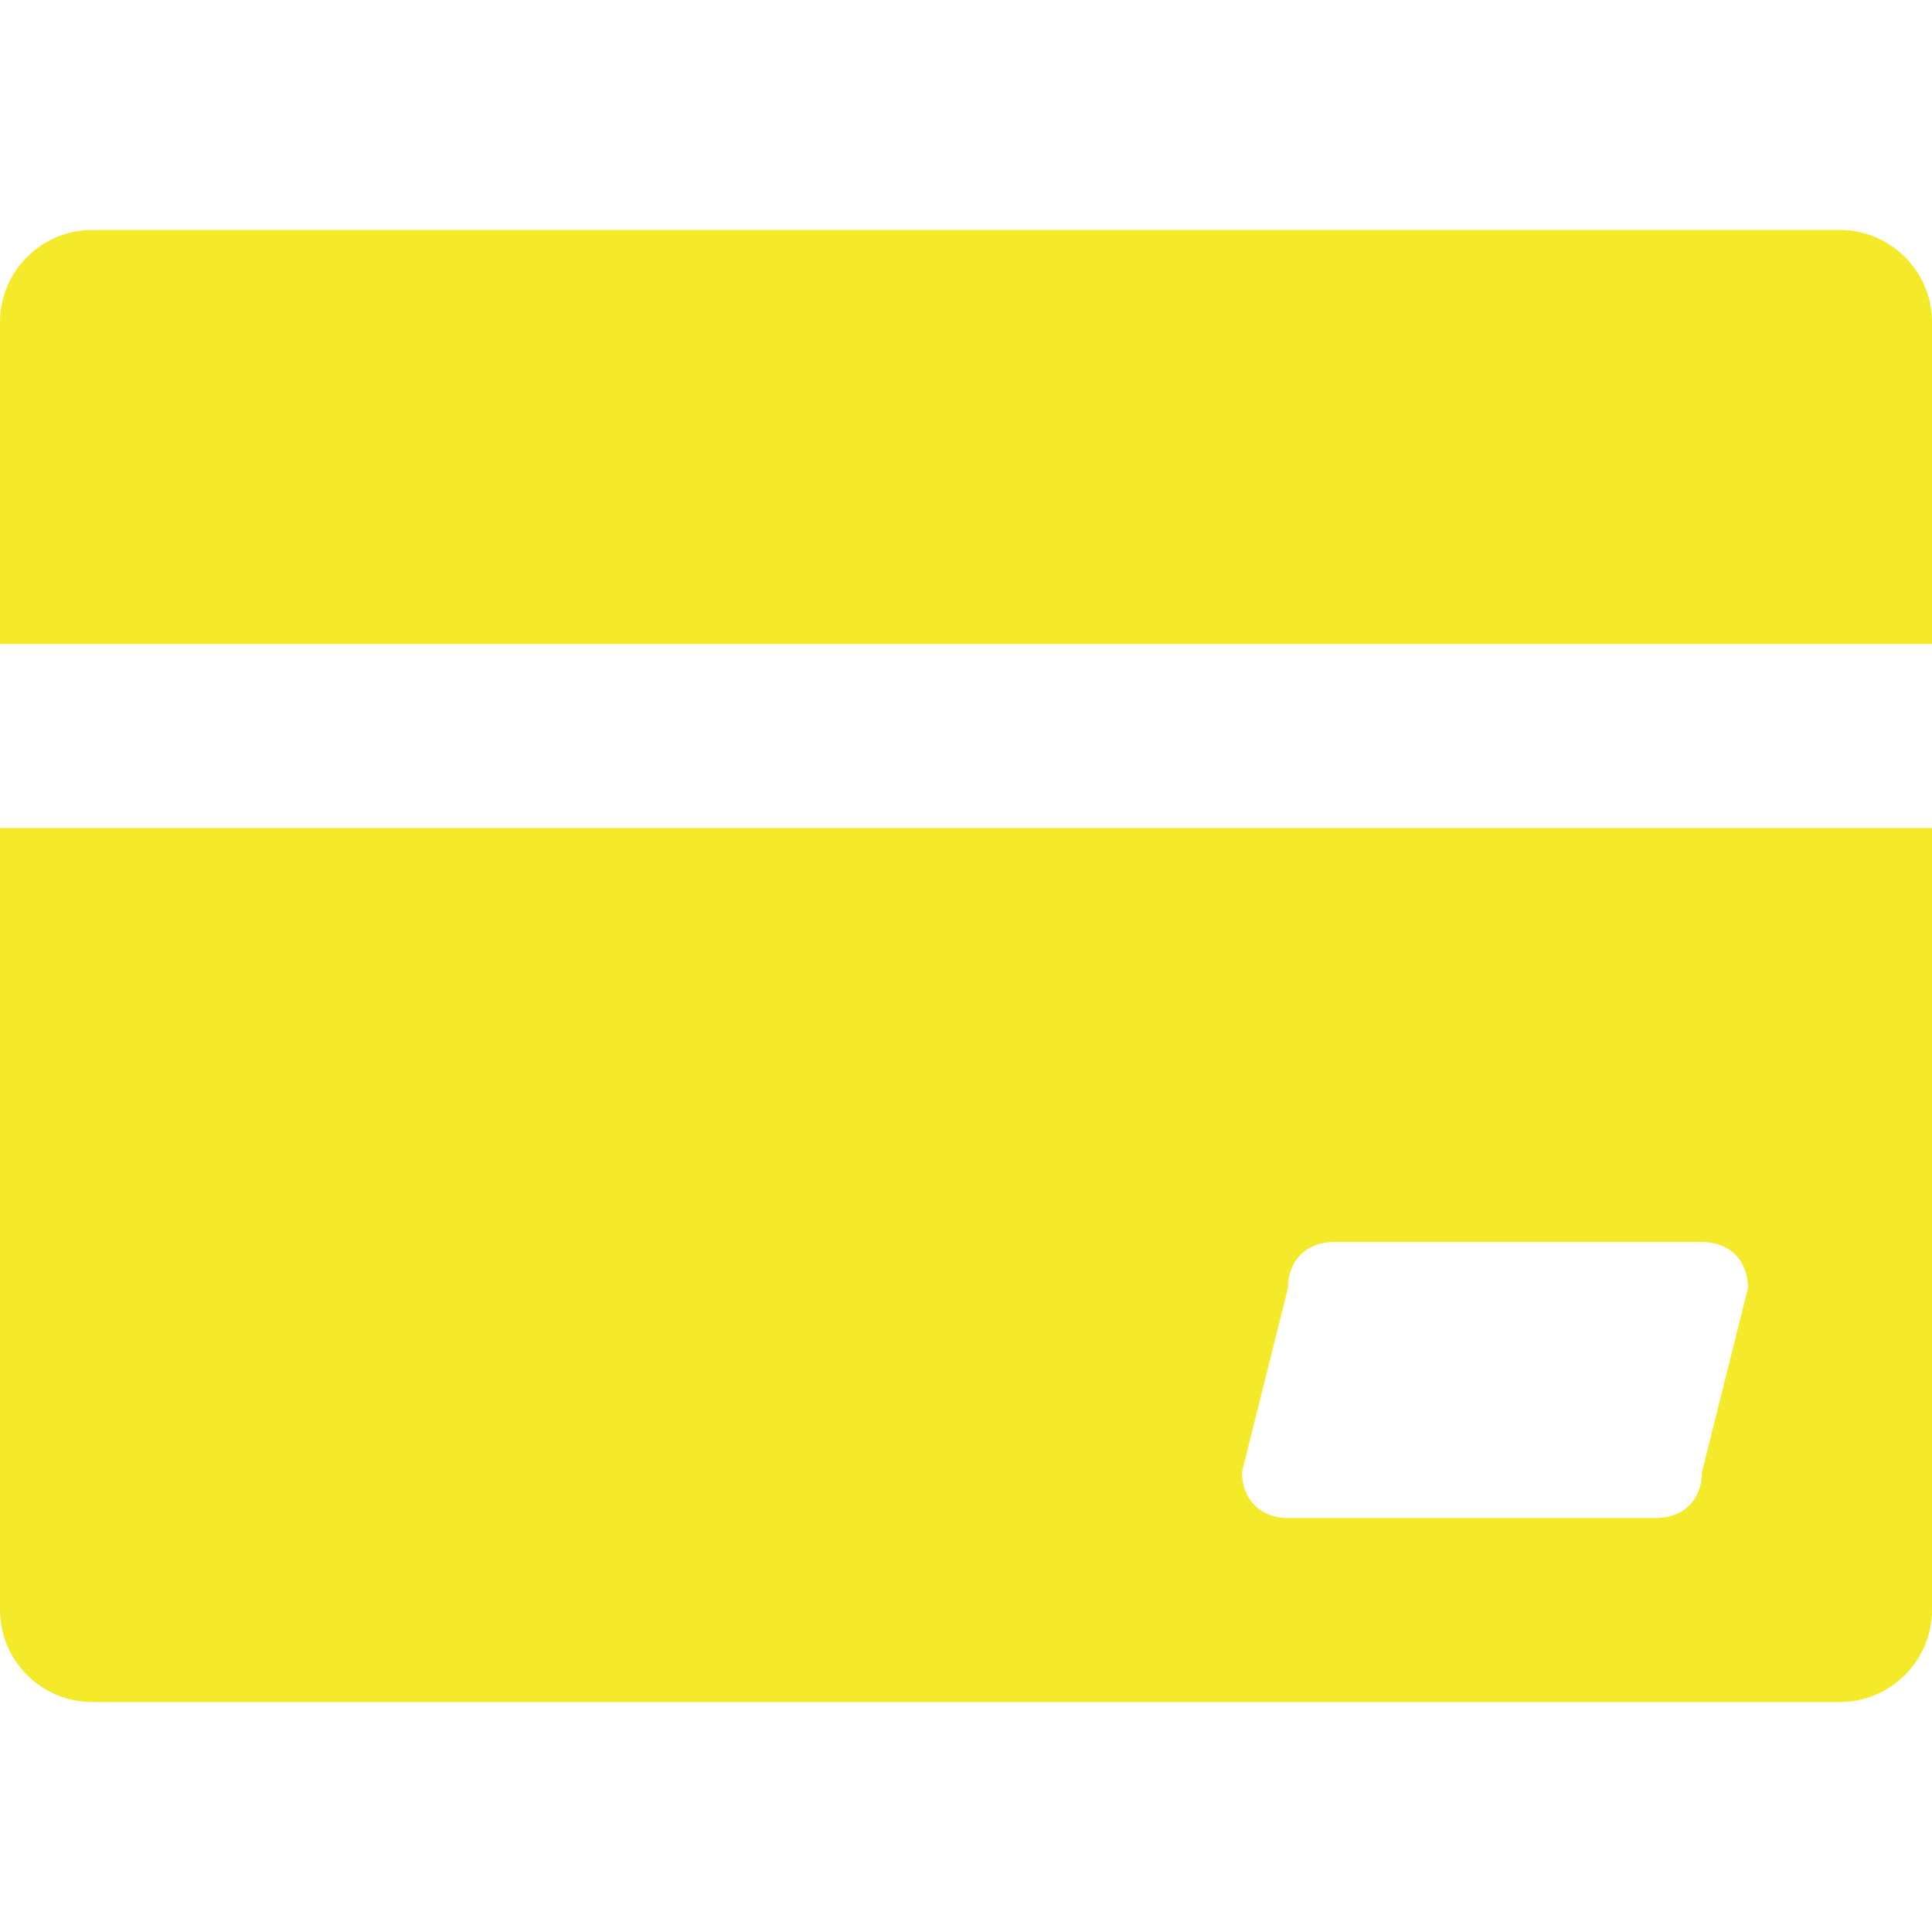 <?xml version="1.0" standalone="no"?><!DOCTYPE svg PUBLIC "-//W3C//DTD SVG 1.1//EN" "http://www.w3.org/Graphics/SVG/1.1/DTD/svg11.dtd"><svg t="1589956193393" class="icon" viewBox="0 0 1024 1024" version="1.1" xmlns="http://www.w3.org/2000/svg" p-id="24578" xmlns:xlink="http://www.w3.org/1999/xlink" width="200" height="200"><defs><style type="text/css"></style></defs><path d="M975.238 902.095H48.762C21.942 902.095 0 880.152 0 853.333V438.857h1024v414.476c0 26.82-21.943 48.762-48.762 48.762z m-73.143-243.81H707.048c-14.629 0-24.381 9.753-24.381 24.382l-24.381 97.523c0 14.629 9.752 24.381 24.38 24.381h195.048c14.629 0 24.381-9.752 24.381-24.38l24.381-97.524c0-14.629-9.752-24.381-24.38-24.381zM0 170.668c0-26.82 21.943-48.762 48.762-48.762h926.476c26.82 0 48.762 21.943 48.762 48.762v170.666H0V170.667z" p-id="24579" fill="#f4ea2a"></path></svg>